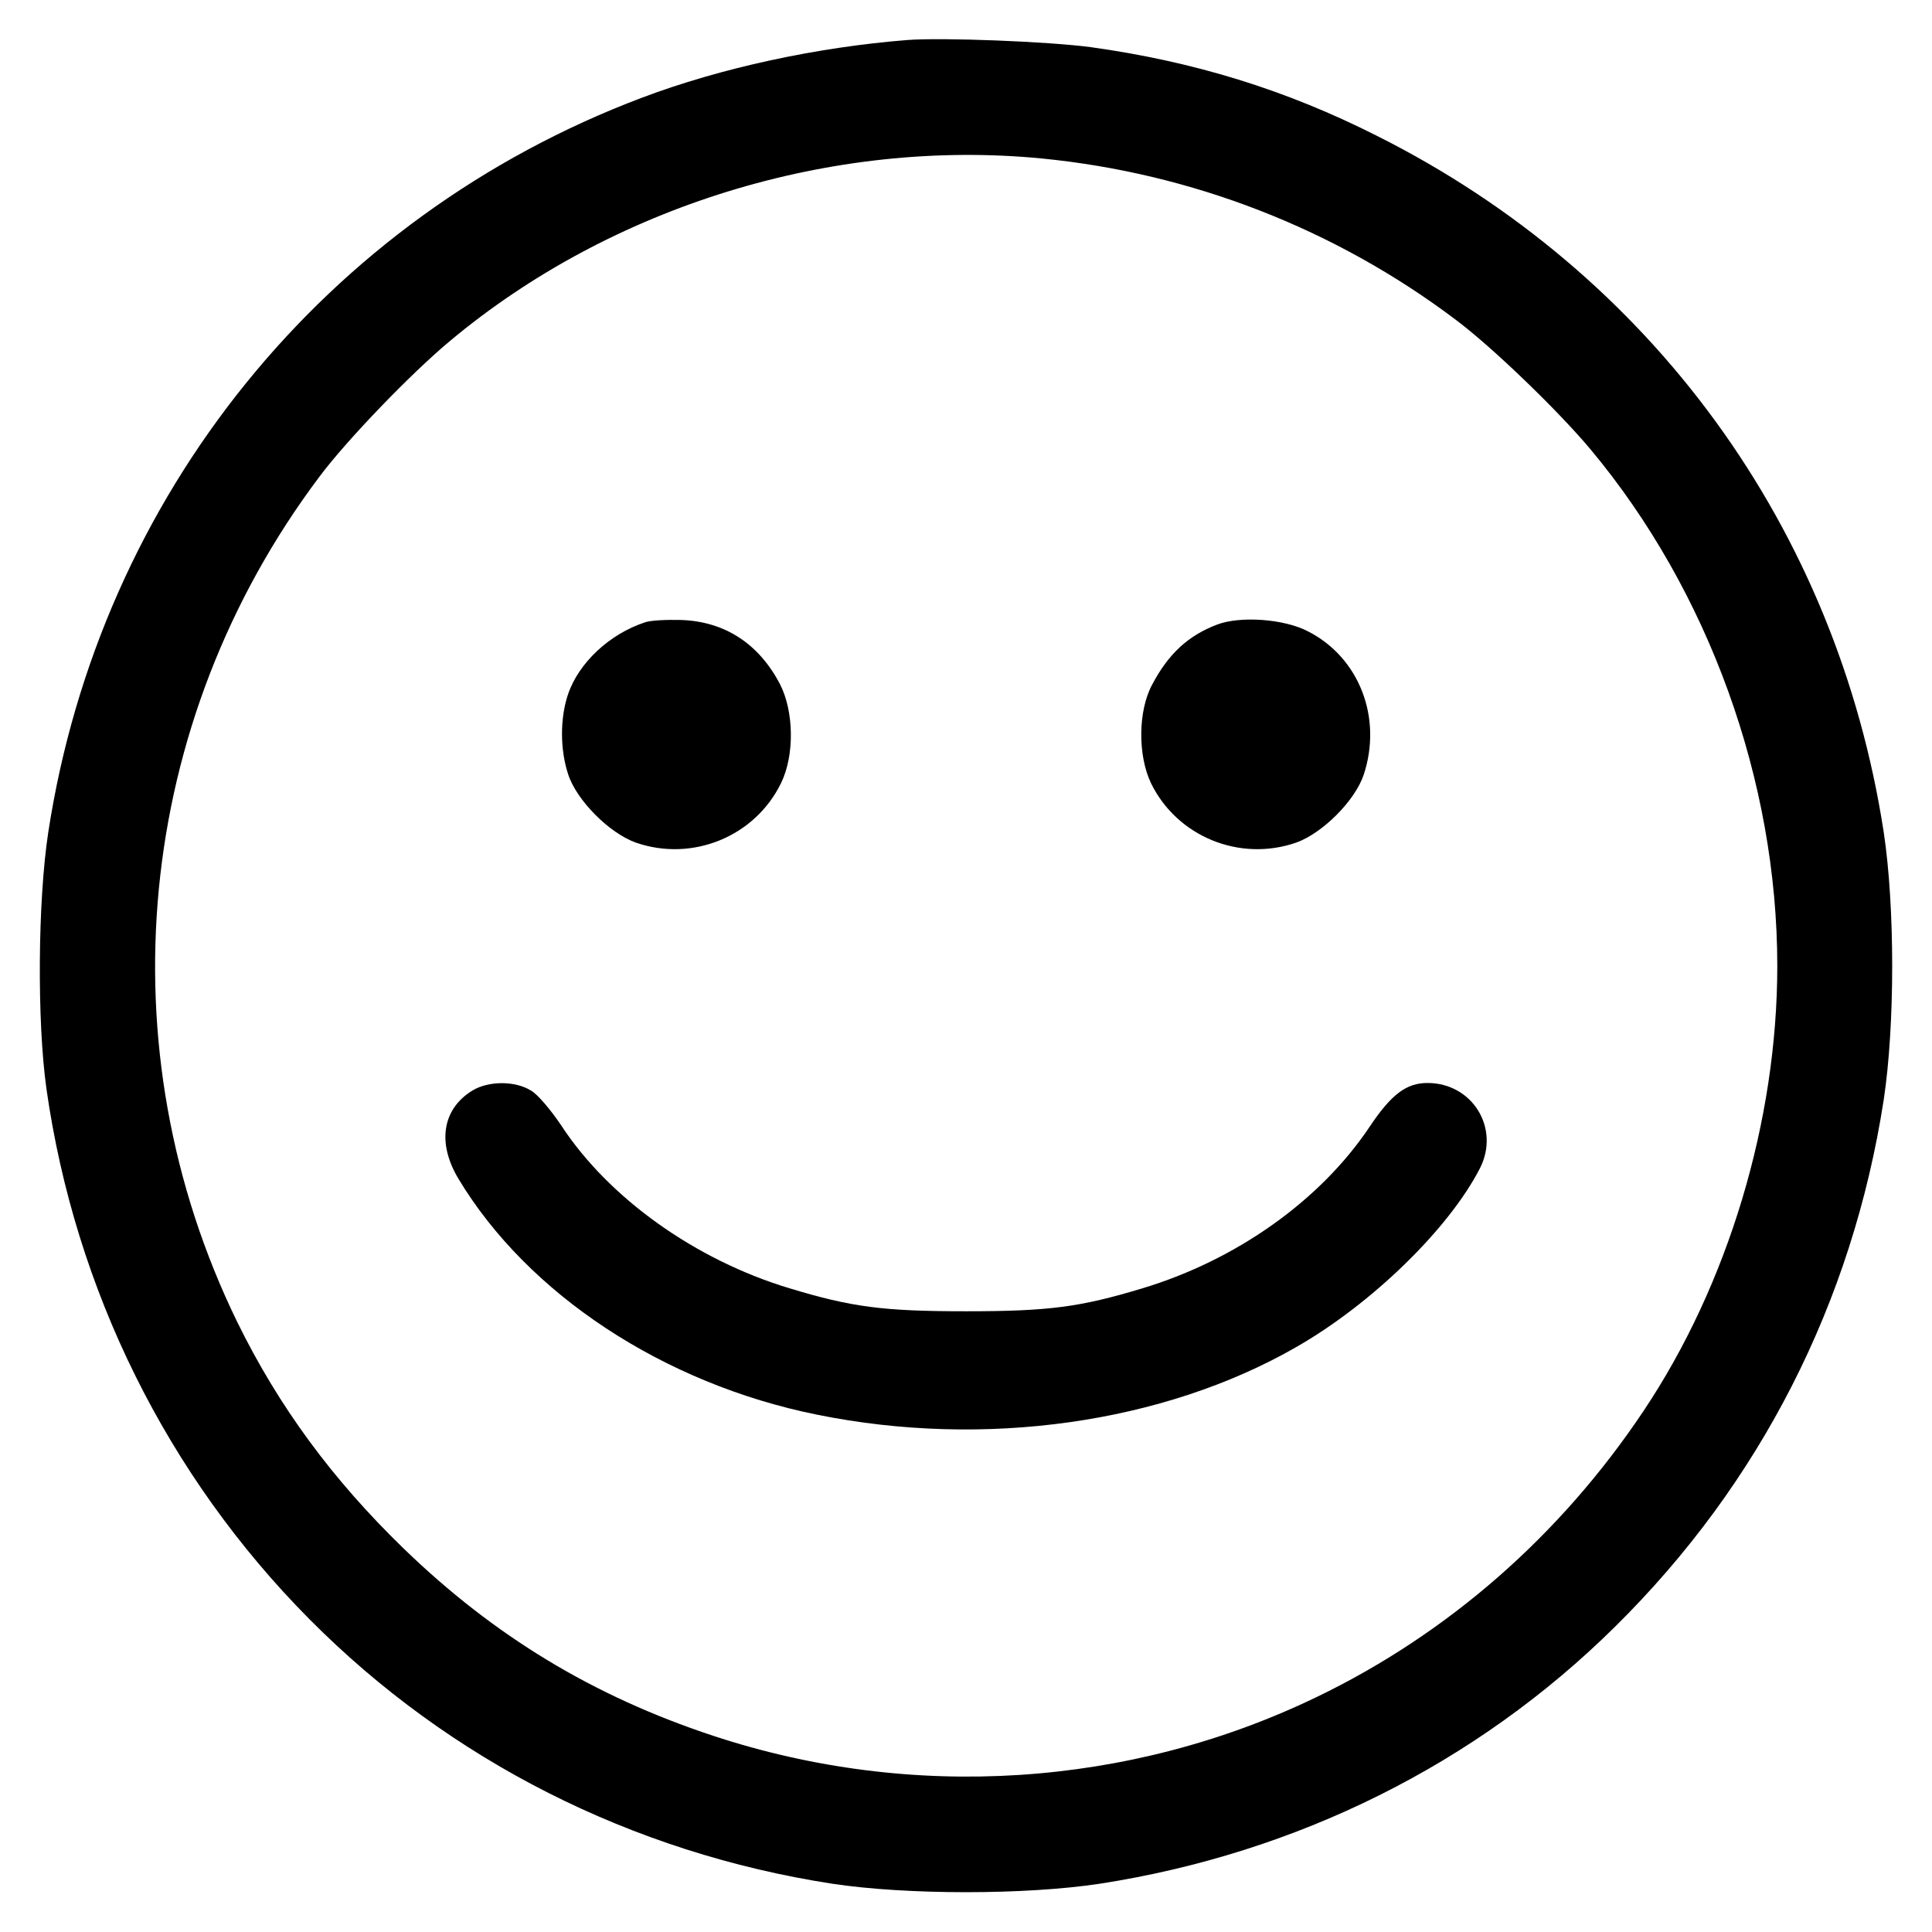 <?xml version="1.0" standalone="no"?>
<!DOCTYPE svg PUBLIC "-//W3C//DTD SVG 20010904//EN"
 "http://www.w3.org/TR/2001/REC-SVG-20010904/DTD/svg10.dtd">
<svg version="1.0" xmlns="http://www.w3.org/2000/svg"
 width="512pt" height="512pt" viewBox="0 0 512 512"
 preserveAspectRatio="xMidYMid meet">

<g transform="translate(0,512) scale(0.1,-0.1)"
fill="#000000" stroke="none">
<path d="M2405 5014 c-240 -19 -495 -74 -704 -153 -840 -317 -1436 -1055
-1573 -1946 -28 -183 -30 -501 -5 -680 76 -534 320 -1026 697 -1406 372 -375
855 -619 1385 -701 198 -30 512 -30 710 0 522 81 997 317 1365 681 385 380
629 860 712 1396 30 198 30 512 0 710 -124 805 -615 1480 -1343 1845 -241 122
-485 197 -758 235 -113 15 -392 26 -486 19z m356 -314 c397 -39 776 -186 1095
-426 98 -73 275 -244 360 -346 312 -374 494 -877 494 -1368 0 -410 -130 -844
-355 -1180 -220 -329 -517 -589 -865 -757 -497 -240 -1073 -277 -1600 -103
-318 105 -580 264 -819 495 -190 184 -332 377 -442 601 -355 727 -272 1589
217 2240 73 98 244 275 346 360 428 358 1014 538 1569 484z"/>
<path d="M1710 3471 c-95 -31 -177 -108 -205 -192 -21 -63 -21 -146 1 -212 23
-69 109 -155 179 -180 150 -52 316 16 385 158 36 74 34 190 -3 262 -56 107
-146 166 -262 170 -38 1 -81 -1 -95 -6z"/>
<path d="M3226 3465 c-77 -29 -130 -78 -173 -160 -37 -69 -38 -186 -3 -260 69
-142 235 -210 385 -158 70 25 156 111 179 180 50 151 -12 311 -148 380 -63 33
-179 41 -240 18z"/>
<path d="M1252 2230 c-80 -49 -94 -139 -37 -234 184 -306 544 -543 950 -625
444 -90 918 -23 1270 179 201 115 405 314 487 474 54 106 -20 226 -139 226
-56 0 -96 -30 -154 -117 -130 -194 -352 -352 -601 -427 -165 -50 -248 -61
-468 -61 -220 0 -303 11 -468 61 -249 75 -479 239 -605 432 -27 40 -62 82 -80
92 -42 26 -112 26 -155 0z"/>
</g>
</svg>
